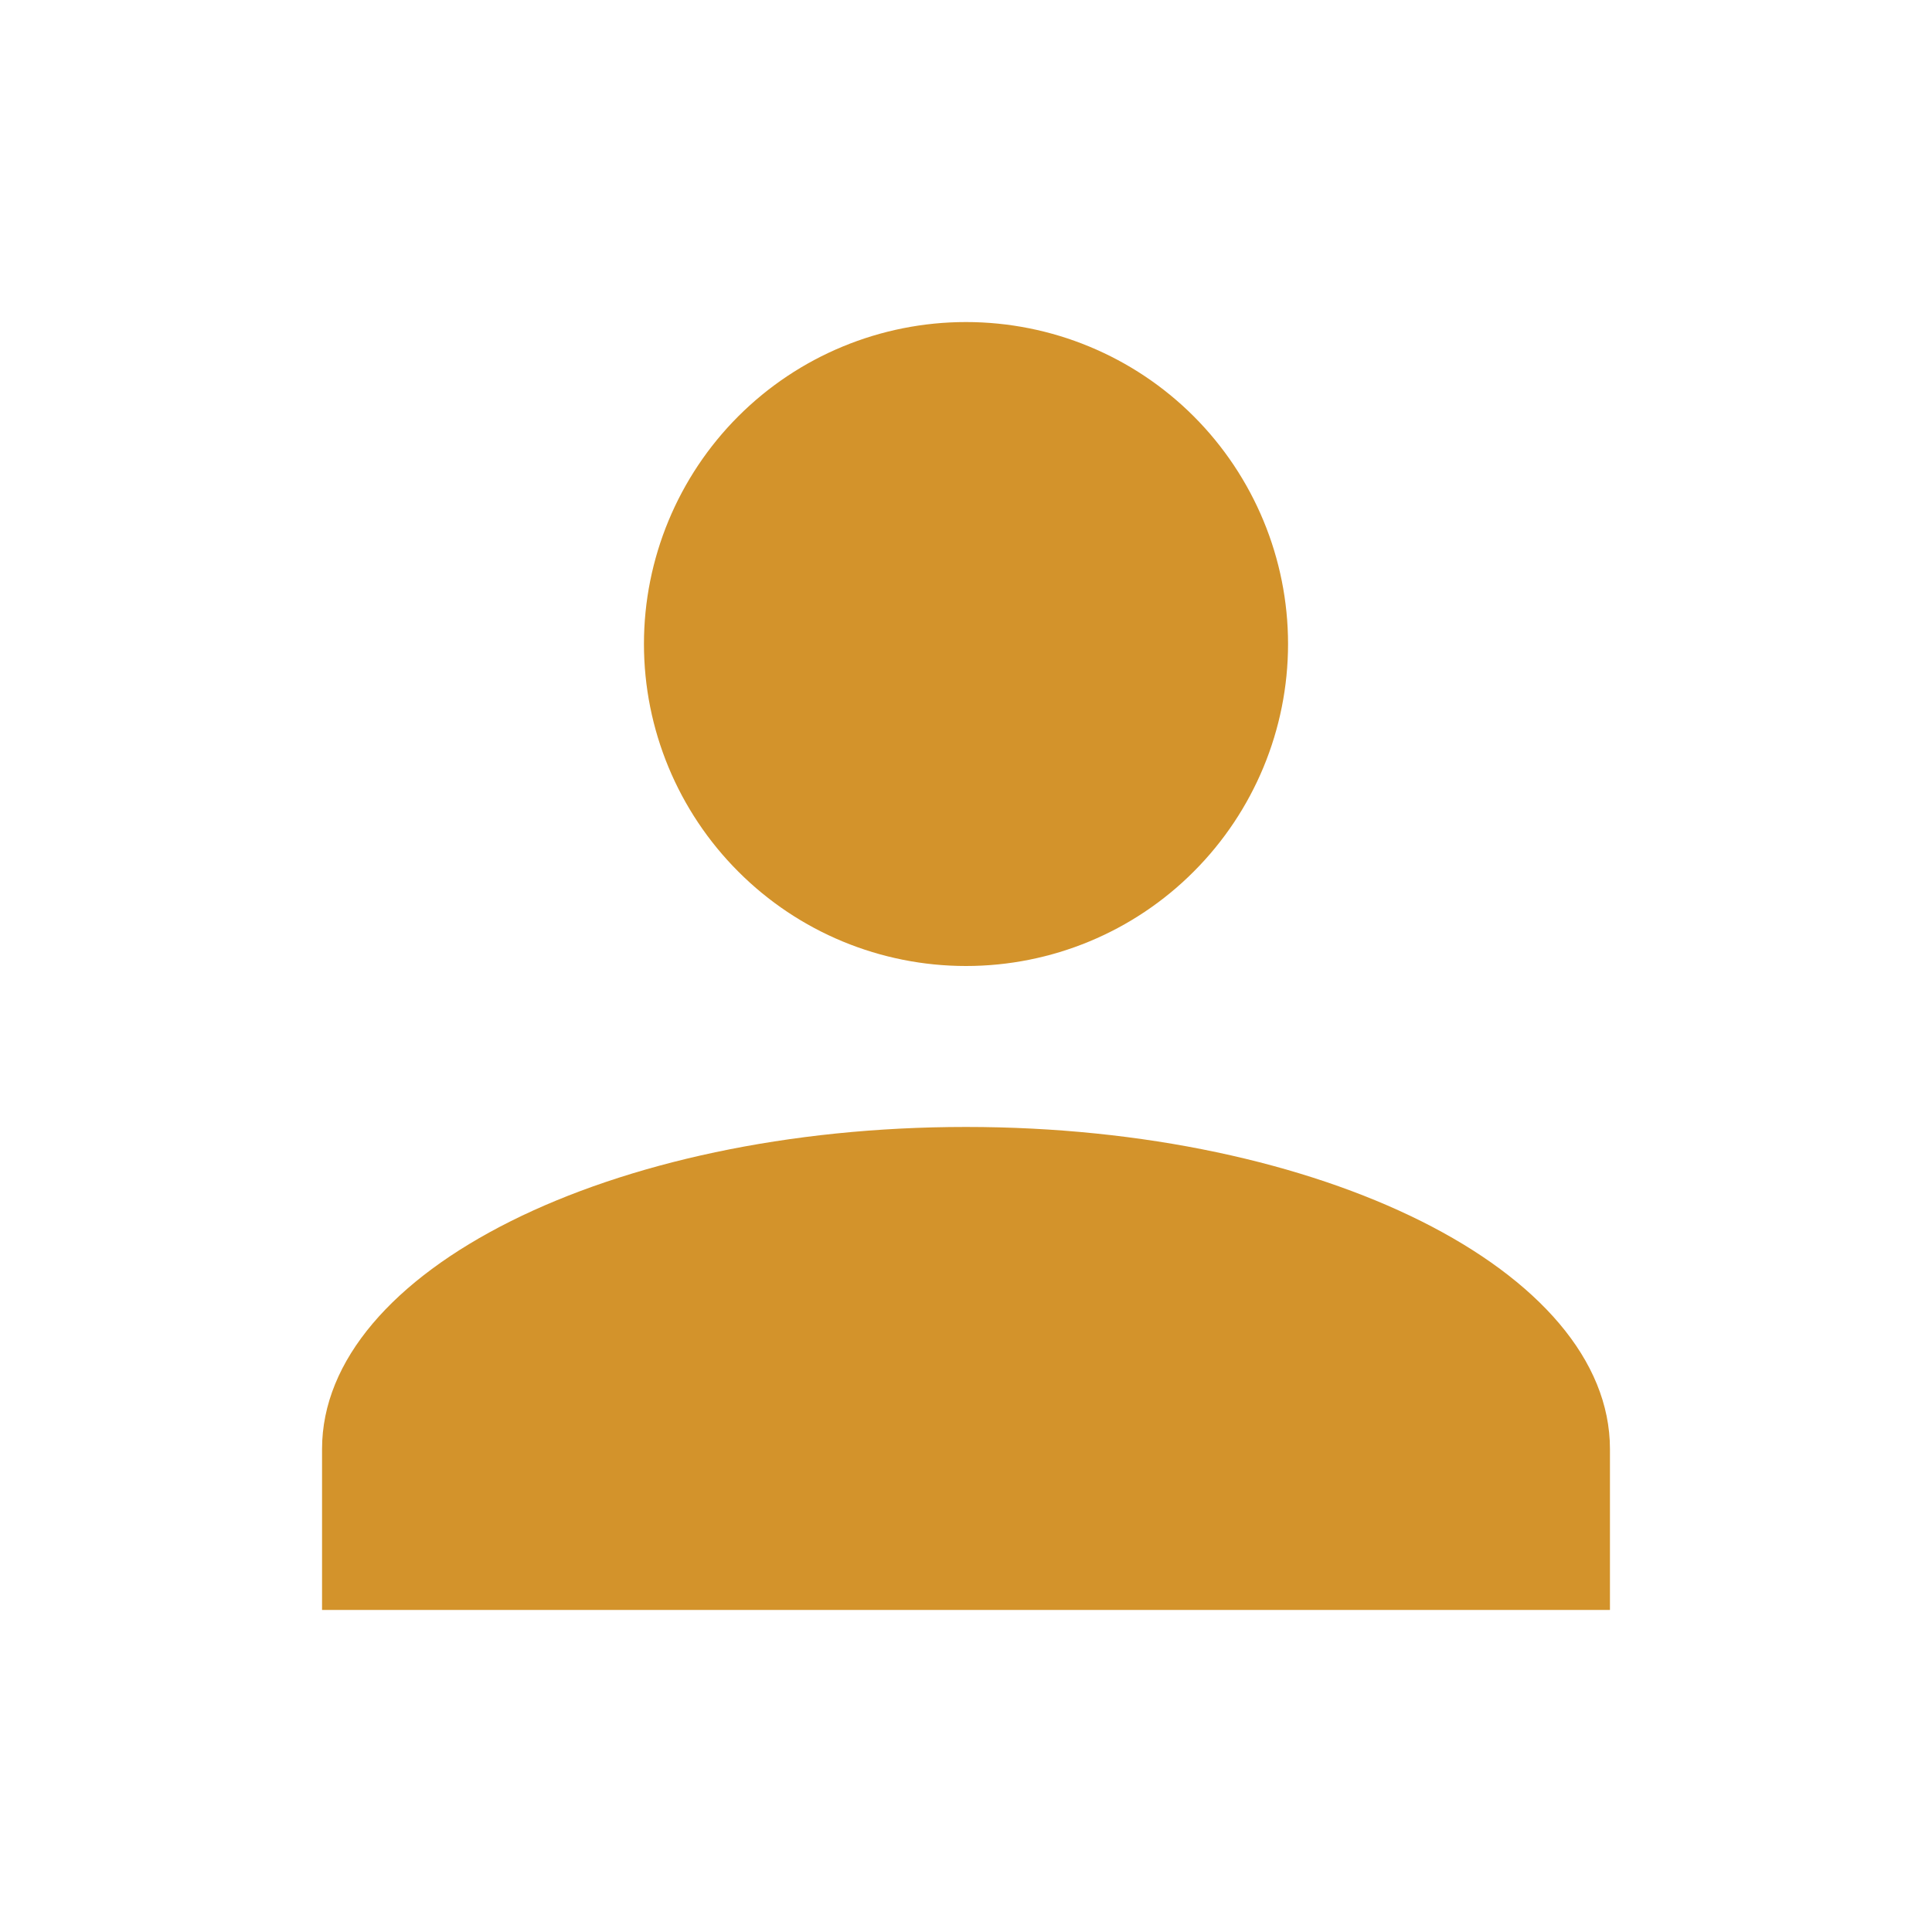 <svg width="13" height="13" viewBox="0 0 13 13" fill="none" xmlns="http://www.w3.org/2000/svg">
<path d="M6.5 2.167C7.075 2.167 7.626 2.395 8.032 2.801C8.438 3.207 8.667 3.759 8.667 4.333C8.667 4.908 8.438 5.459 8.032 5.865C7.626 6.272 7.075 6.5 6.5 6.5C5.925 6.5 5.374 6.272 4.968 5.865C4.562 5.459 4.333 4.908 4.333 4.333C4.333 3.759 4.562 3.207 4.968 2.801C5.374 2.395 5.925 2.167 6.5 2.167ZM6.5 7.583C8.894 7.583 10.833 8.553 10.833 9.75V10.833H2.167V9.75C2.167 8.553 4.106 7.583 6.5 7.583Z" fill="#D3932B"/>
</svg>
